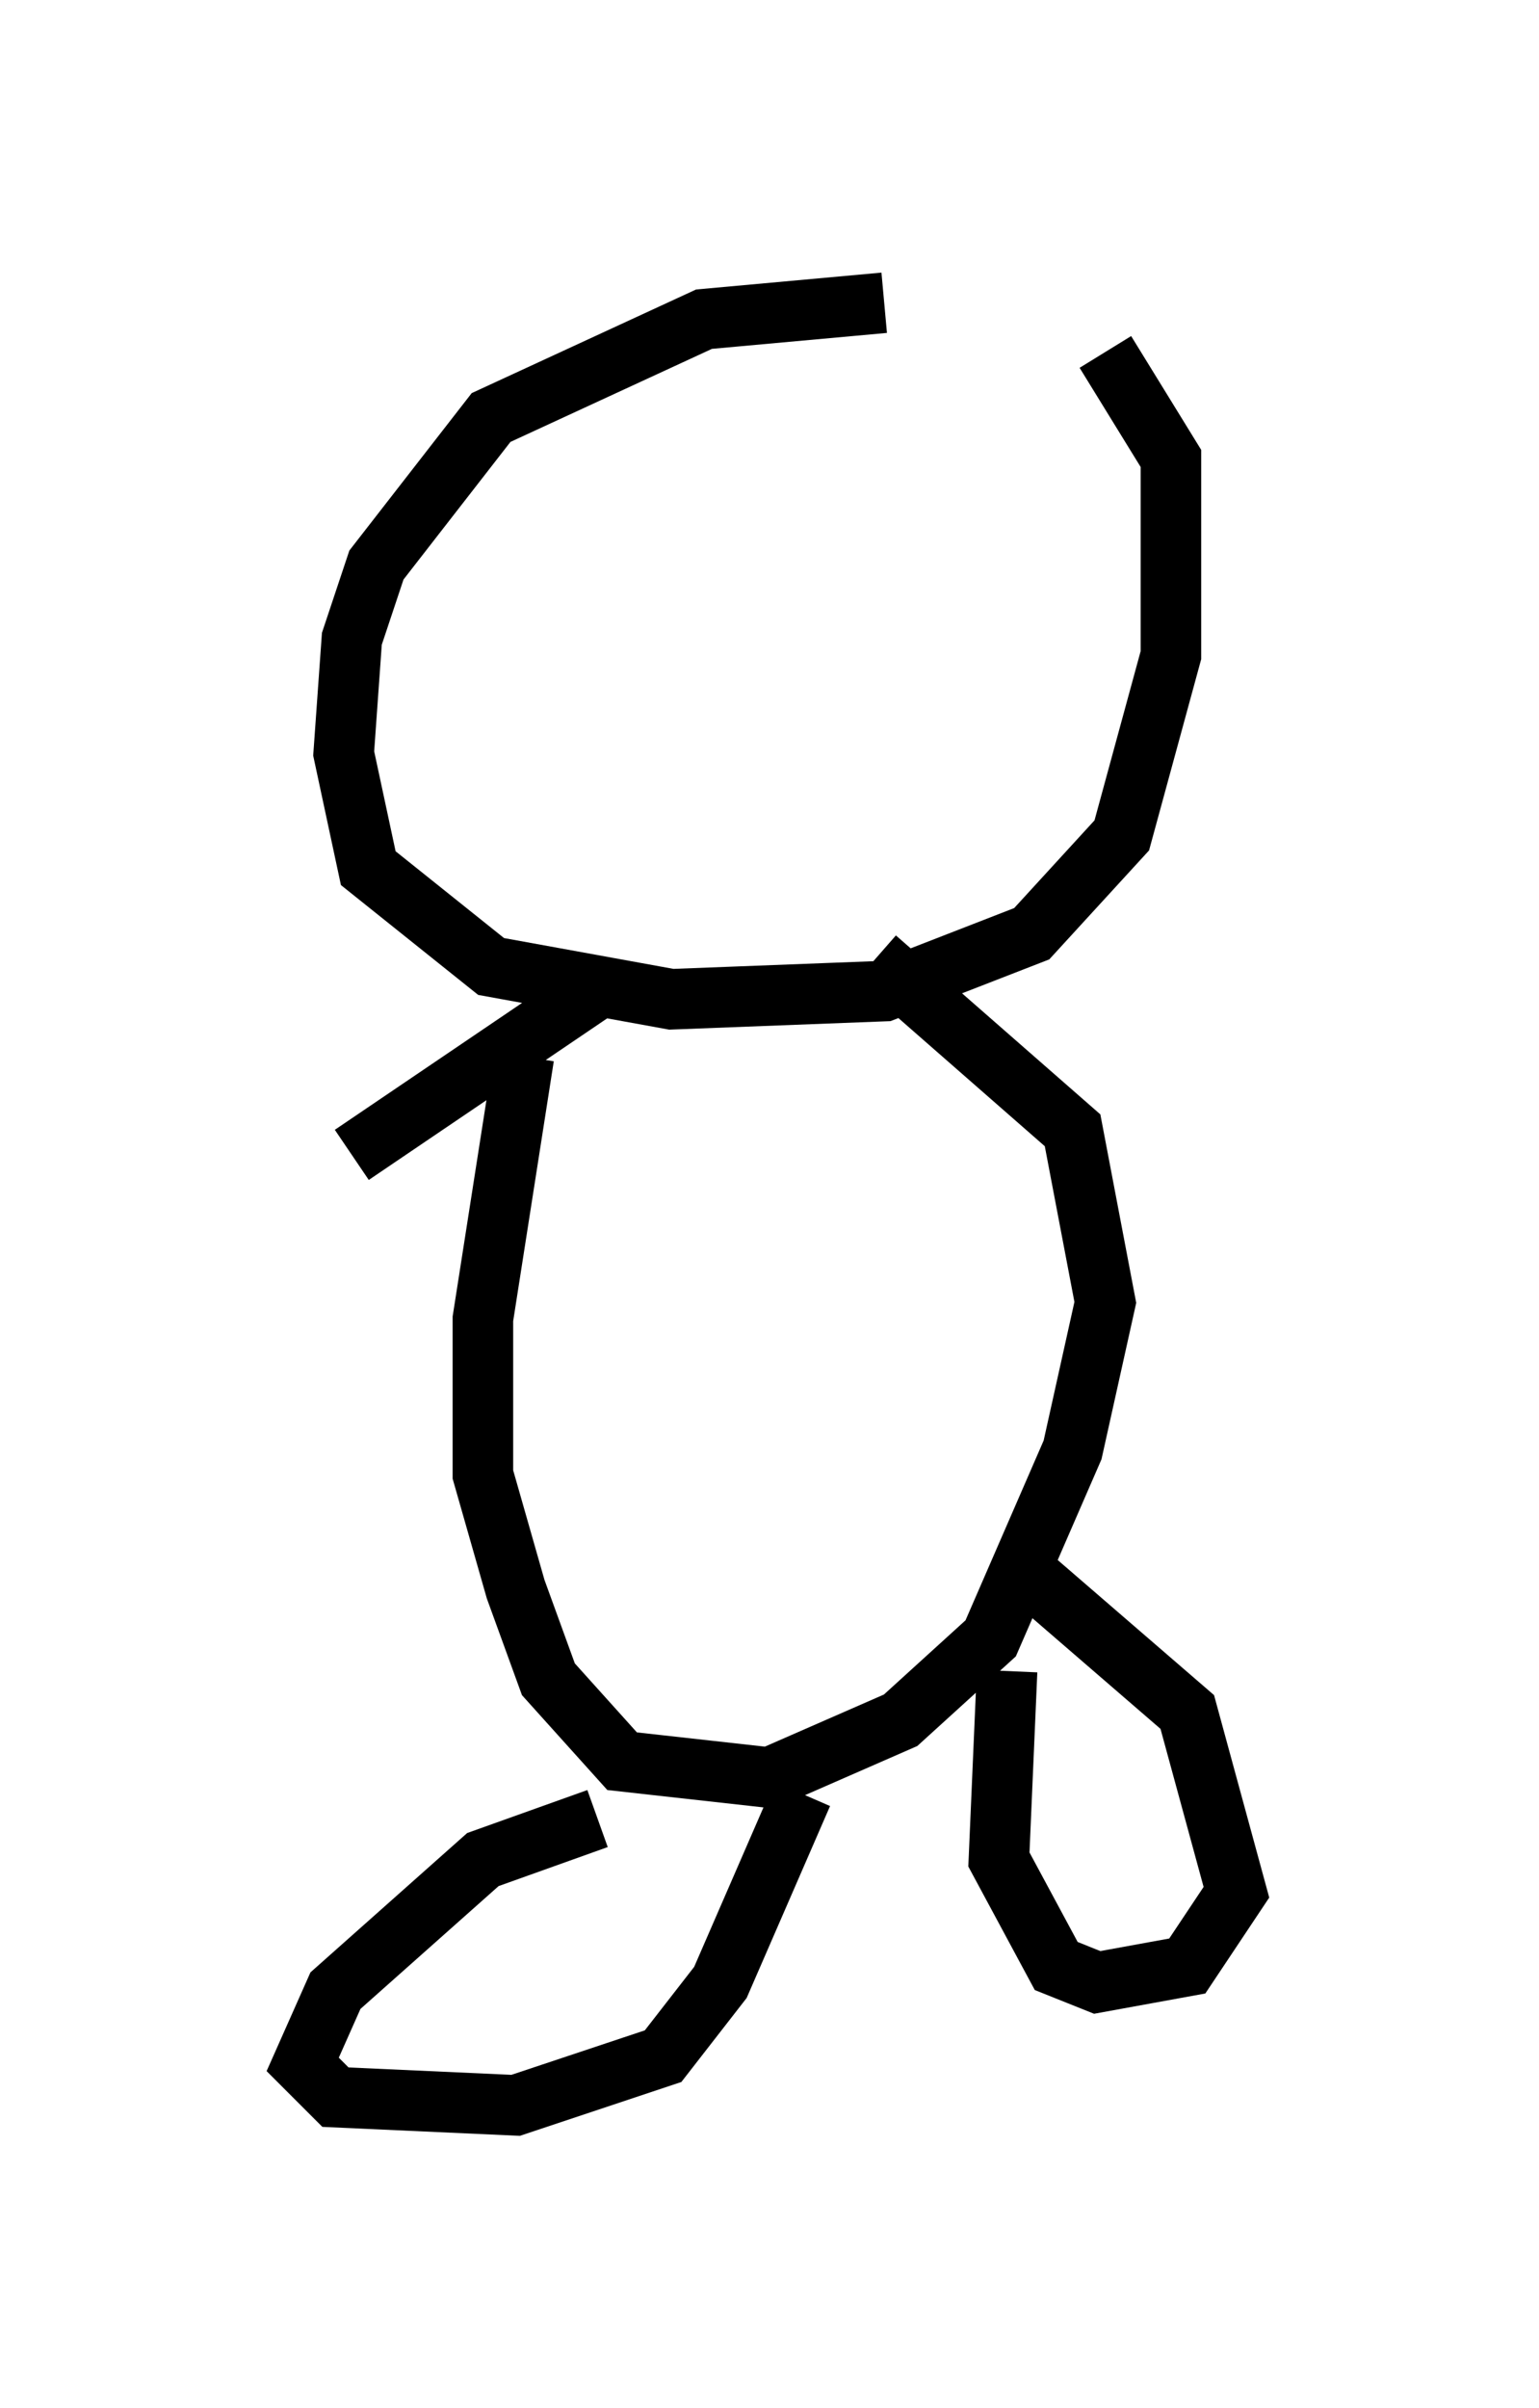 <?xml version="1.0" encoding="utf-8" ?>
<svg baseProfile="full" height="39.77" version="1.1" width="25.426" xmlns="http://www.w3.org/2000/svg" xmlns:ev="http://www.w3.org/2001/xml-events" xmlns:xlink="http://www.w3.org/1999/xlink"><defs /><rect fill="white" height="39.77" width="25.426" x="0" y="0" /><path d="M17.72, 5.271 m-3.112, -0.271 l-2.977, 0.271 -3.518, 1.624 l-1.894, 2.436 -0.406, 1.218 l-0.135, 1.894 0.406, 1.894 l2.03, 1.624 2.977, 0.541 l3.518, -0.135 2.436, -0.947 l1.488, -1.624 0.812, -2.977 l0.0, -3.248 -1.083, -1.759 m-9.607, 11.637 l-0.677, 4.33 0.0, 2.571 l0.541, 1.894 0.541, 1.488 l1.218, 1.353 2.436, 0.271 l2.165, -0.947 1.488, -1.353 l1.353, -3.112 0.541, -2.436 l-0.541, -2.842 -3.248, -2.842 m-8.66, 3.248 l4.195, -2.842 m-0.135, 13.802 l-1.894, 0.677 -2.436, 2.165 l-0.541, 1.218 0.541, 0.541 l2.977, 0.135 2.436, -0.812 l0.947, -1.218 1.353, -3.112 m3.383, -2.03 l-0.135, 3.112 0.947, 1.759 l0.677, 0.271 1.488, -0.271 l0.812, -1.218 -0.812, -2.977 l-2.977, -2.571 " fill="none" stroke="black" stroke-width="1" /></svg>
